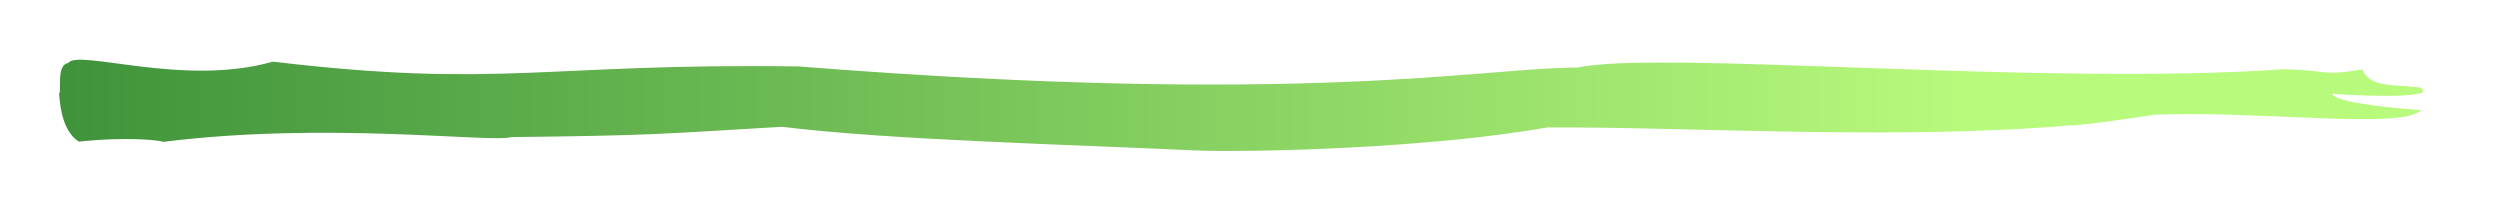 <svg width="412" height="33" xmlns="http://www.w3.org/2000/svg" xmlns:svg="http://www.w3.org/2000/svg">
<defs>
      <linearGradient id="Gradient">
        <stop offset="0%" stop-color="#3D923A"/>
        <stop offset="80%" stop-color="#B8FA7C"/>
      </linearGradient>
</defs>
  <path id="palette_left" fill="url(#Gradient)" d="m44.965,10.157c37.562,4.478 44.882,0.205 86.627,0.789c83.666,6.602 112.513,0.206 128.447,0.181c13.579,-2.924 77.139,3.105 116.269,0.274c8.152,0.249 6.3,1.155 12.995,0.042c1.26,3.054 5.091,2.445 9.431,2.963c4.159,2.149 -13.968,1.223 -14.157,1.017c-0.189,-0.206 -2.05,1.494 14.428,2.736c-3.269,3.236 -26.087,0.047 -44.03,0.746c-4.175,0.699 -13.493,1.948 -13.682,1.741c-28.631,2.511 -63.506,0.206 -86.34,0.362c-19.211,3.417 -48.578,4.165 -58.187,3.777c-19.392,-0.931 -50.149,-1.692 -67.91,-3.891c-20.841,1.243 -21.607,1.429 -44.587,1.699c-3.234,0.995 -30.221,-2.628 -57.403,0.789c-0.189,-0.206 -5.522,-0.924 -13.863,-0.043c-3.269,-2.018 -3.112,-7.71 -3.301,-7.917c0.536,0.156 -0.53,-4.774 1.514,-5.018c1.56,-2.405 19.073,3.981 33.75,-0.248z"></path>

</svg>